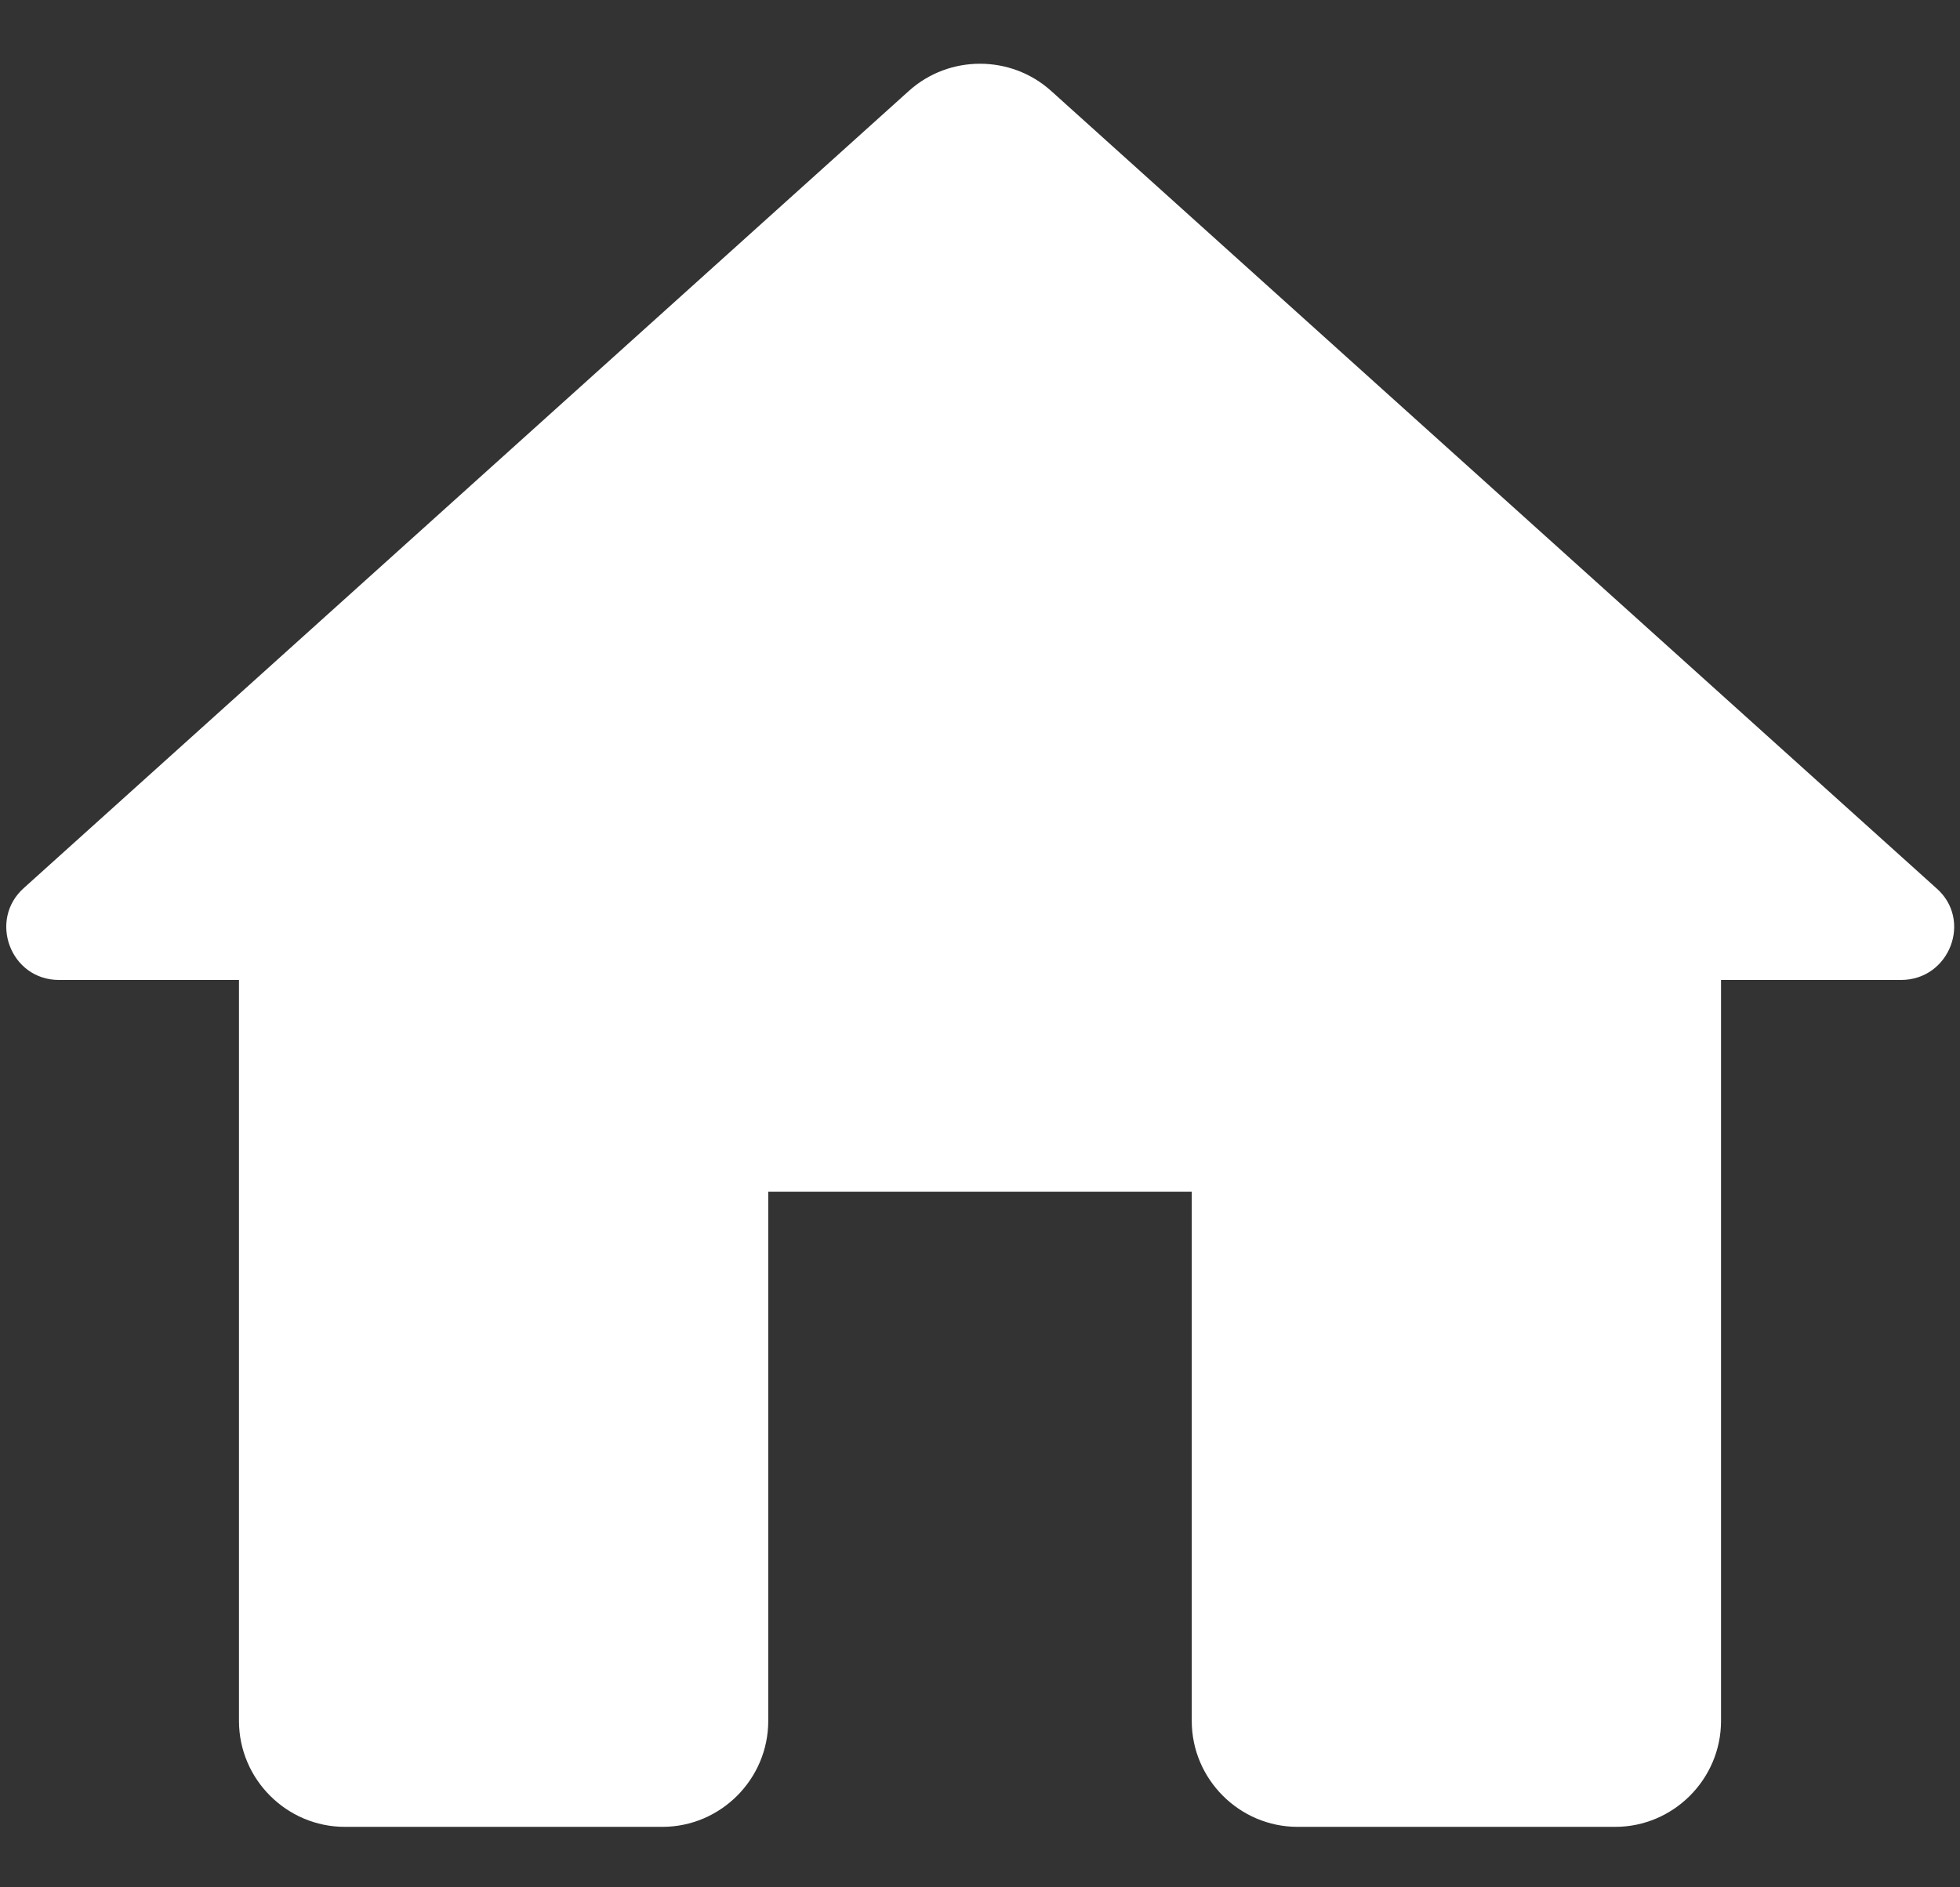 <svg width="27" height="26" viewBox="0 0 27 26" fill="none" xmlns="http://www.w3.org/2000/svg">
<rect x="0" y="0" width="27" height="26" fill="#333333" stroke="none"/>
<path d="M10.583 23.708V16.417H16.417V23.708C16.417 24.51 17.073 25.167 17.875 25.167H22.25C23.052 25.167 23.708 24.51 23.708 23.708V13.5H26.188C26.858 13.5 27.179 12.669 26.669 12.231L14.477 1.25C13.923 0.754 13.077 0.754 12.523 1.25L0.331 12.231C-0.165 12.669 0.142 13.5 0.812 13.5H3.292V23.708C3.292 24.51 3.948 25.167 4.75 25.167H9.125C9.927 25.167 10.583 24.51 10.583 23.708Z" fill="white"/>
</svg>
